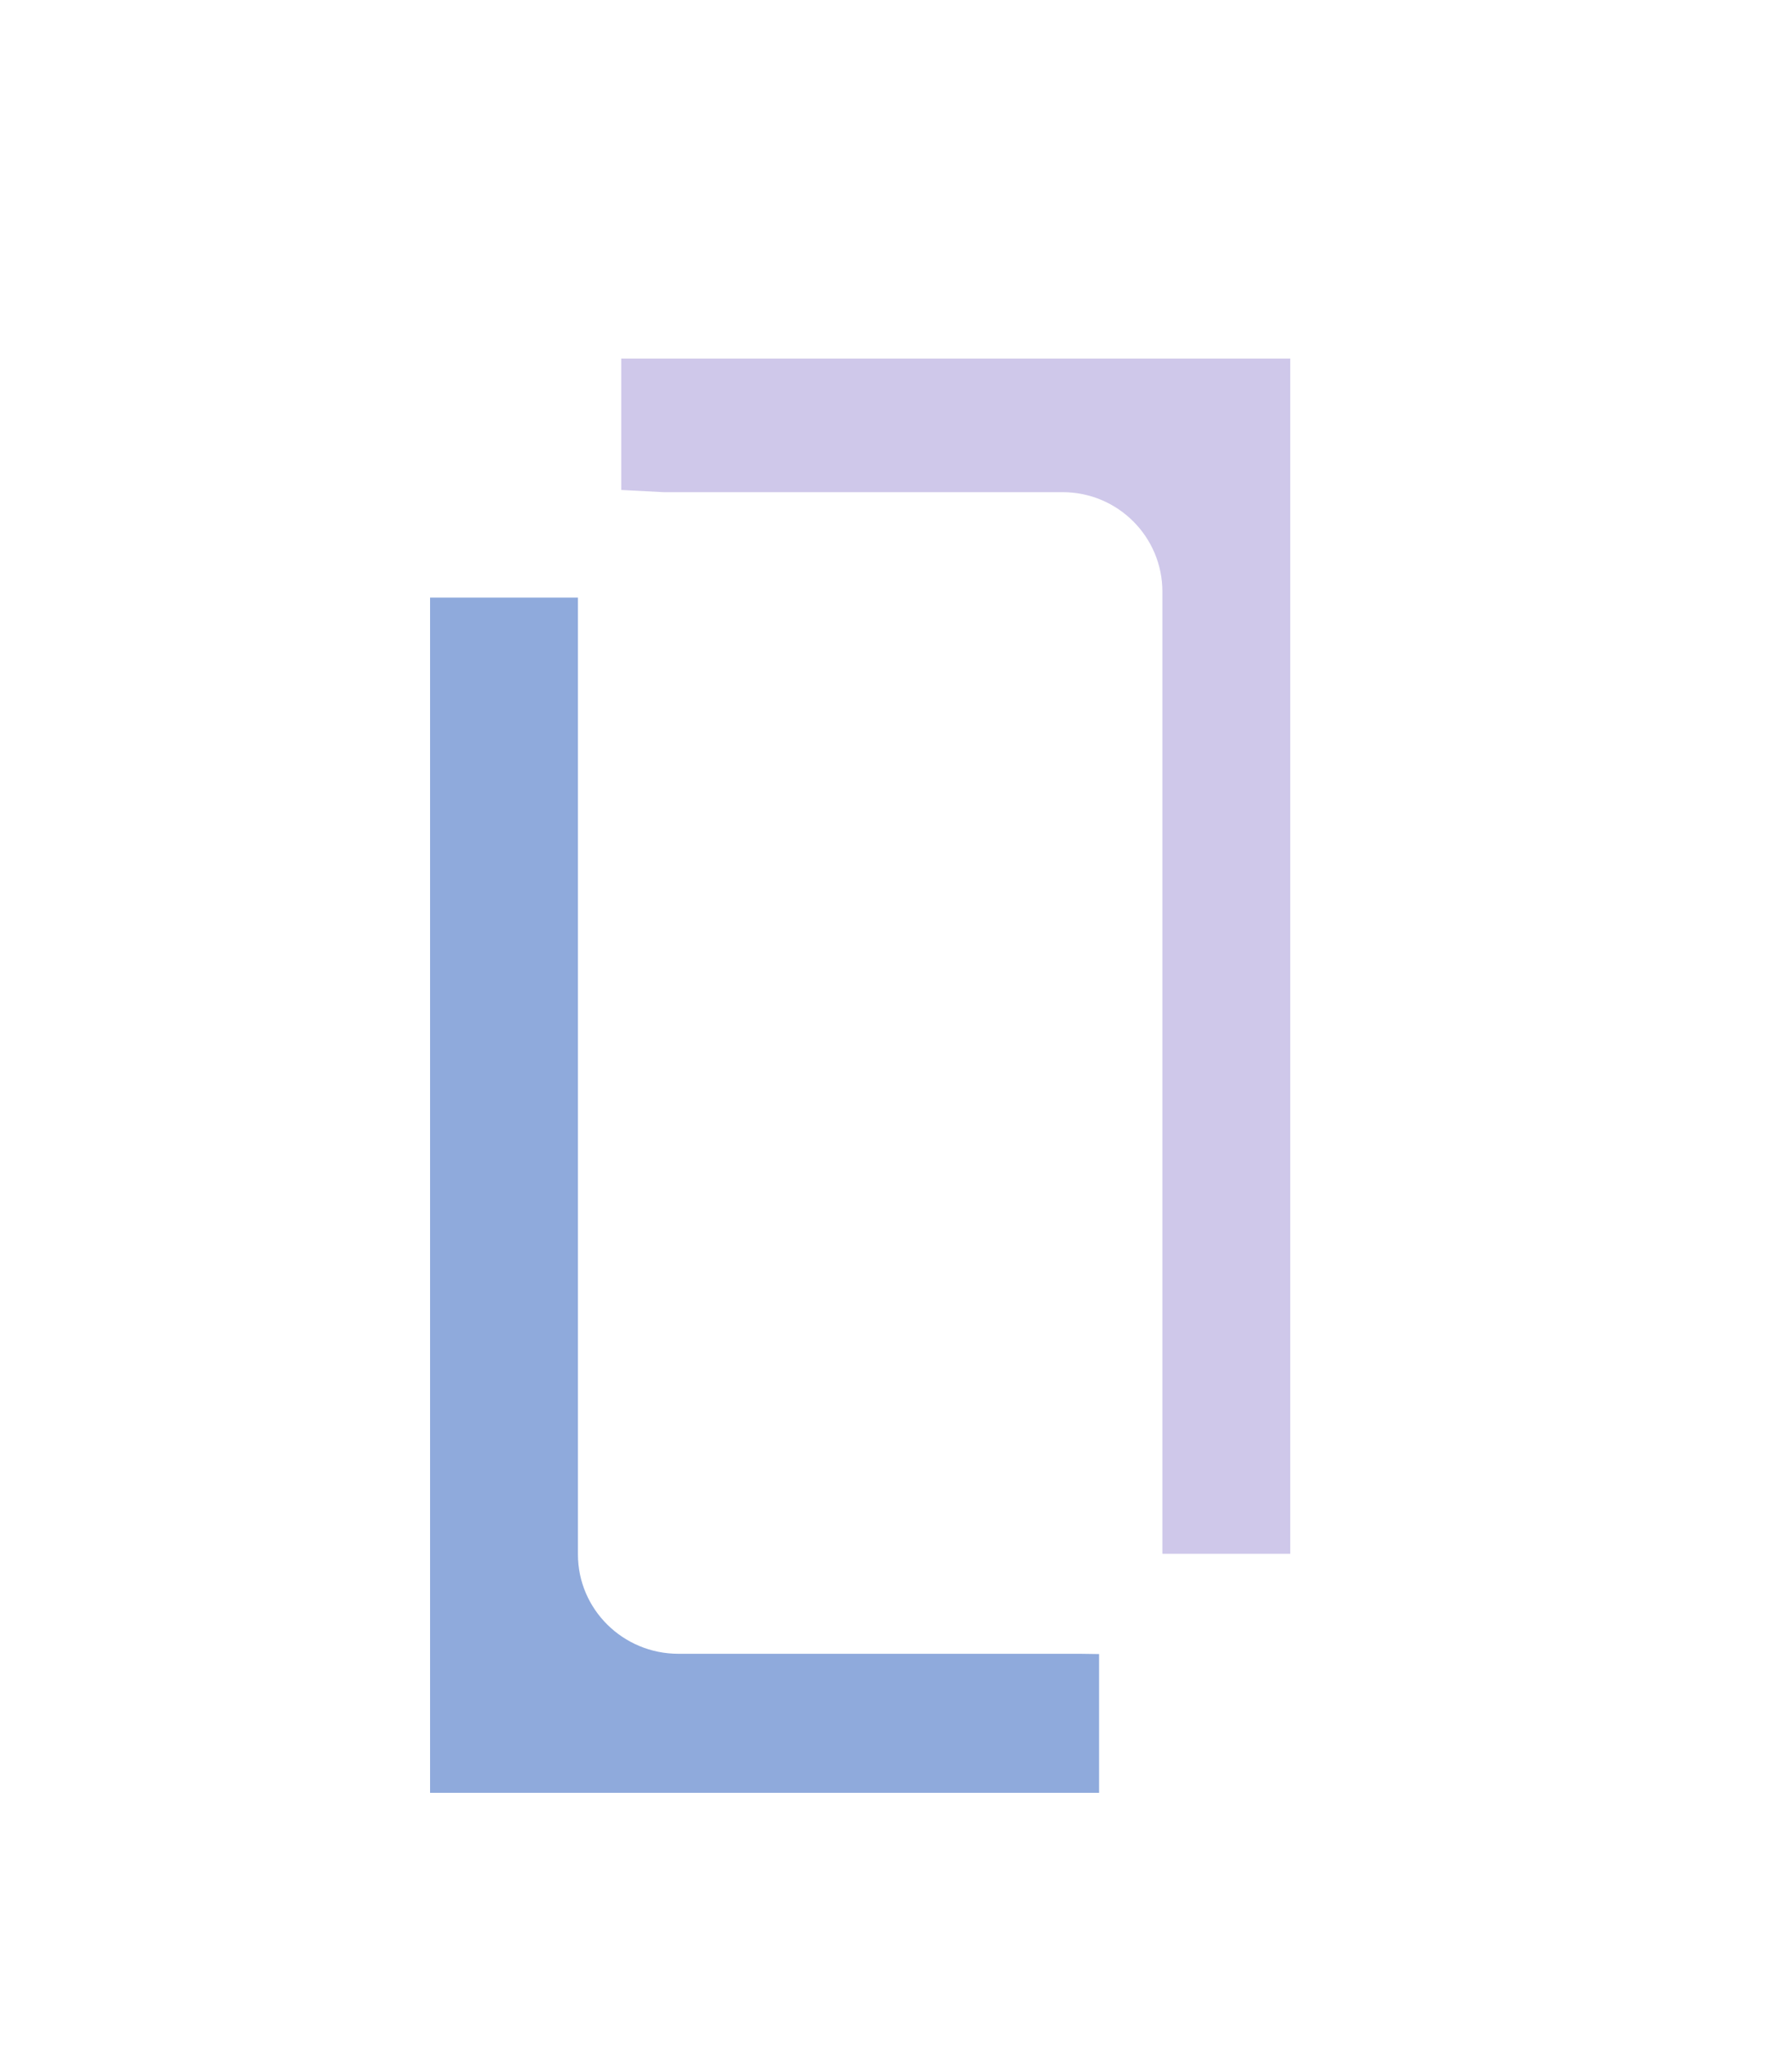 <svg width="75" height="86" xmlns="http://www.w3.org/2000/svg" xmlns:xlink="http://www.w3.org/1999/xlink" overflow="hidden"><g transform="translate(-219 -277)"><path d="M245 292 273 292 273 342 267.649 342 267.649 301.75C267.649 299.452 265.78 297.589 263.474 297.589L246.773 297.589 245 297.497Z" fill="#CFC8EA" fill-rule="evenodd"/><path d="M237 302 243.188 302 243.188 342.023C243.188 344.322 245.071 346.184 247.393 346.184L264.215 346.184 265 346.195 265 352 237 352Z" fill="#8FAADC" fill-rule="evenodd"/></g></svg>